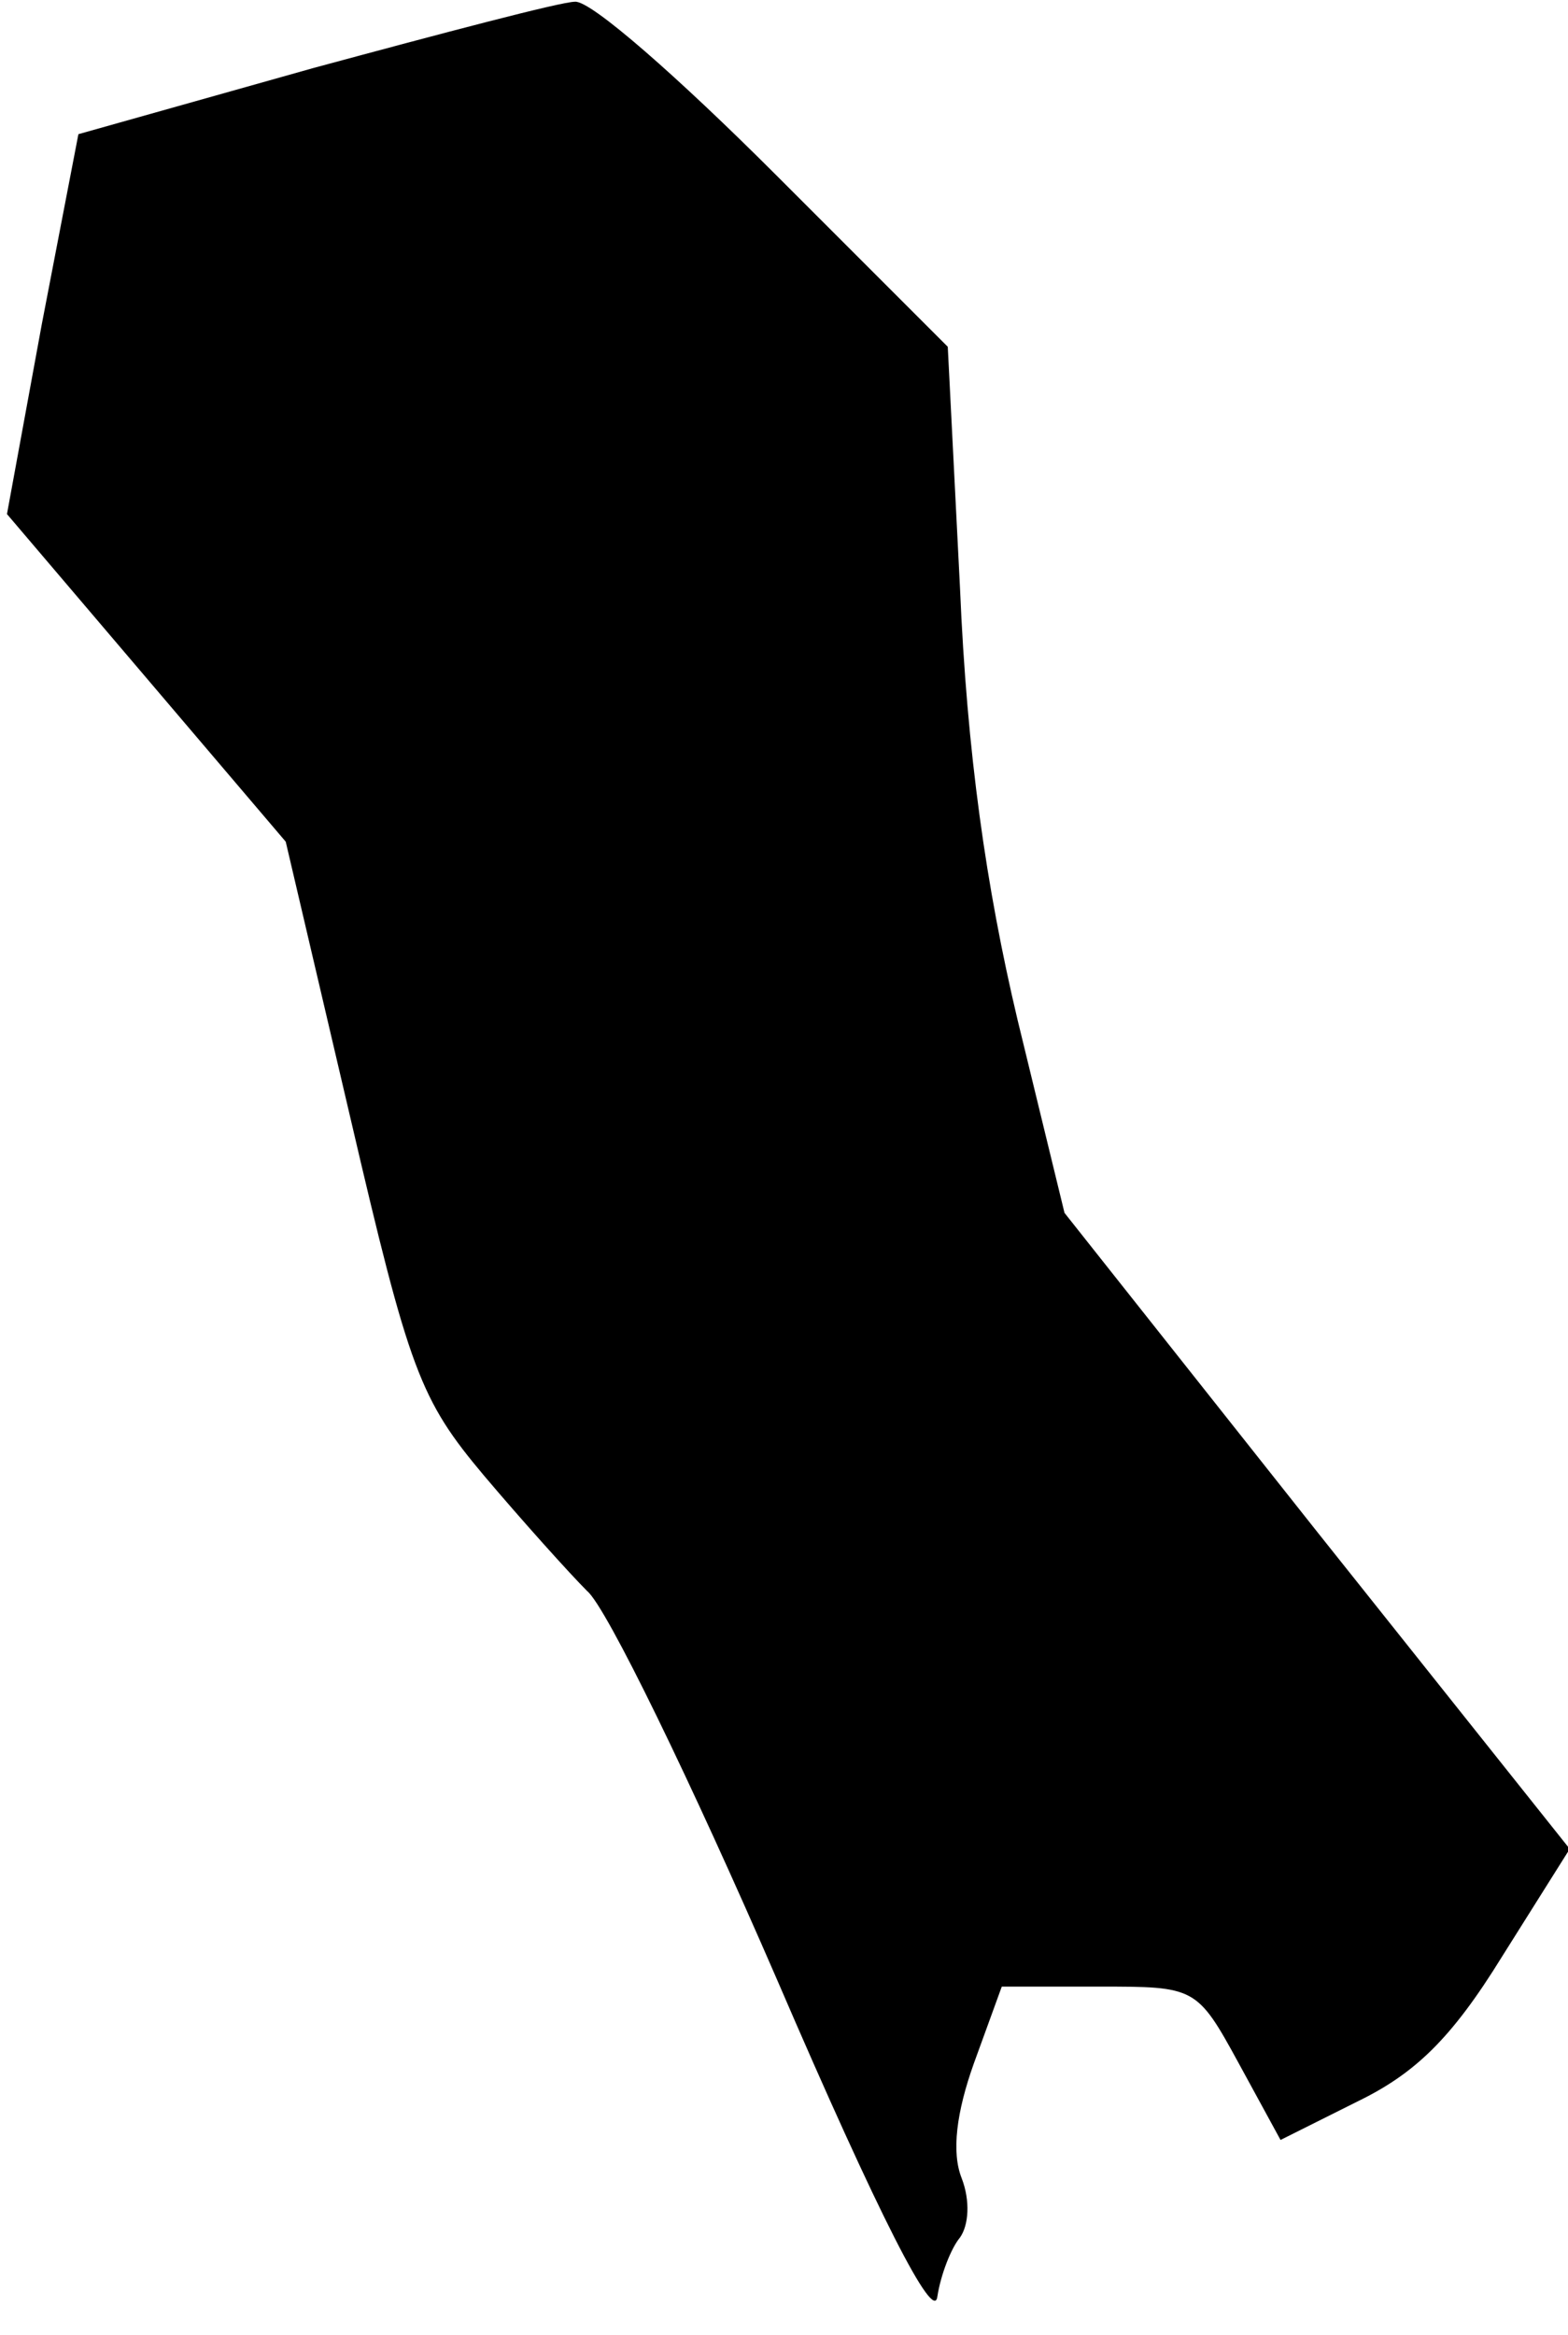 <?xml version="1.0" standalone="no"?>
<!DOCTYPE svg PUBLIC "-//W3C//DTD SVG 20010904//EN"
 "http://www.w3.org/TR/2001/REC-SVG-20010904/DTD/svg10.dtd">
<svg version="1.0" xmlns="http://www.w3.org/2000/svg"
 width="90pt" height="134pt" viewBox="0 0 90 134"
 preserveAspectRatio="xMidYMid meet">
<g transform="translate(0,134) scale(0.1,-0.1)"
fill="#000000" stroke="none">
<path fill="#000000" stroke="none" d="M180 1301 l-135 -38 -21 -109 -20 -109
80 -94 80 -94 37 -158 c34 -146 40 -162 77 -206 22 -26 49 -56 59 -66 11 -9
60 -110 109 -223 59 -137 90 -197 92 -182 2 13 8 28 13 34 5 7 6 21 1 34 -6
15 -3 38 7 66 l16 44 56 0 c55 0 56 0 80 -44 l24 -44 44 22 c33 16 54 36 83
83 l39 62 -145 182 -145 183 -27 111 c-18 76 -29 153 -33 248 l-7 138 -99 99
c-55 55 -106 100 -115 99 -8 0 -76 -18 -150 -38z"/>
</g>
</svg>
